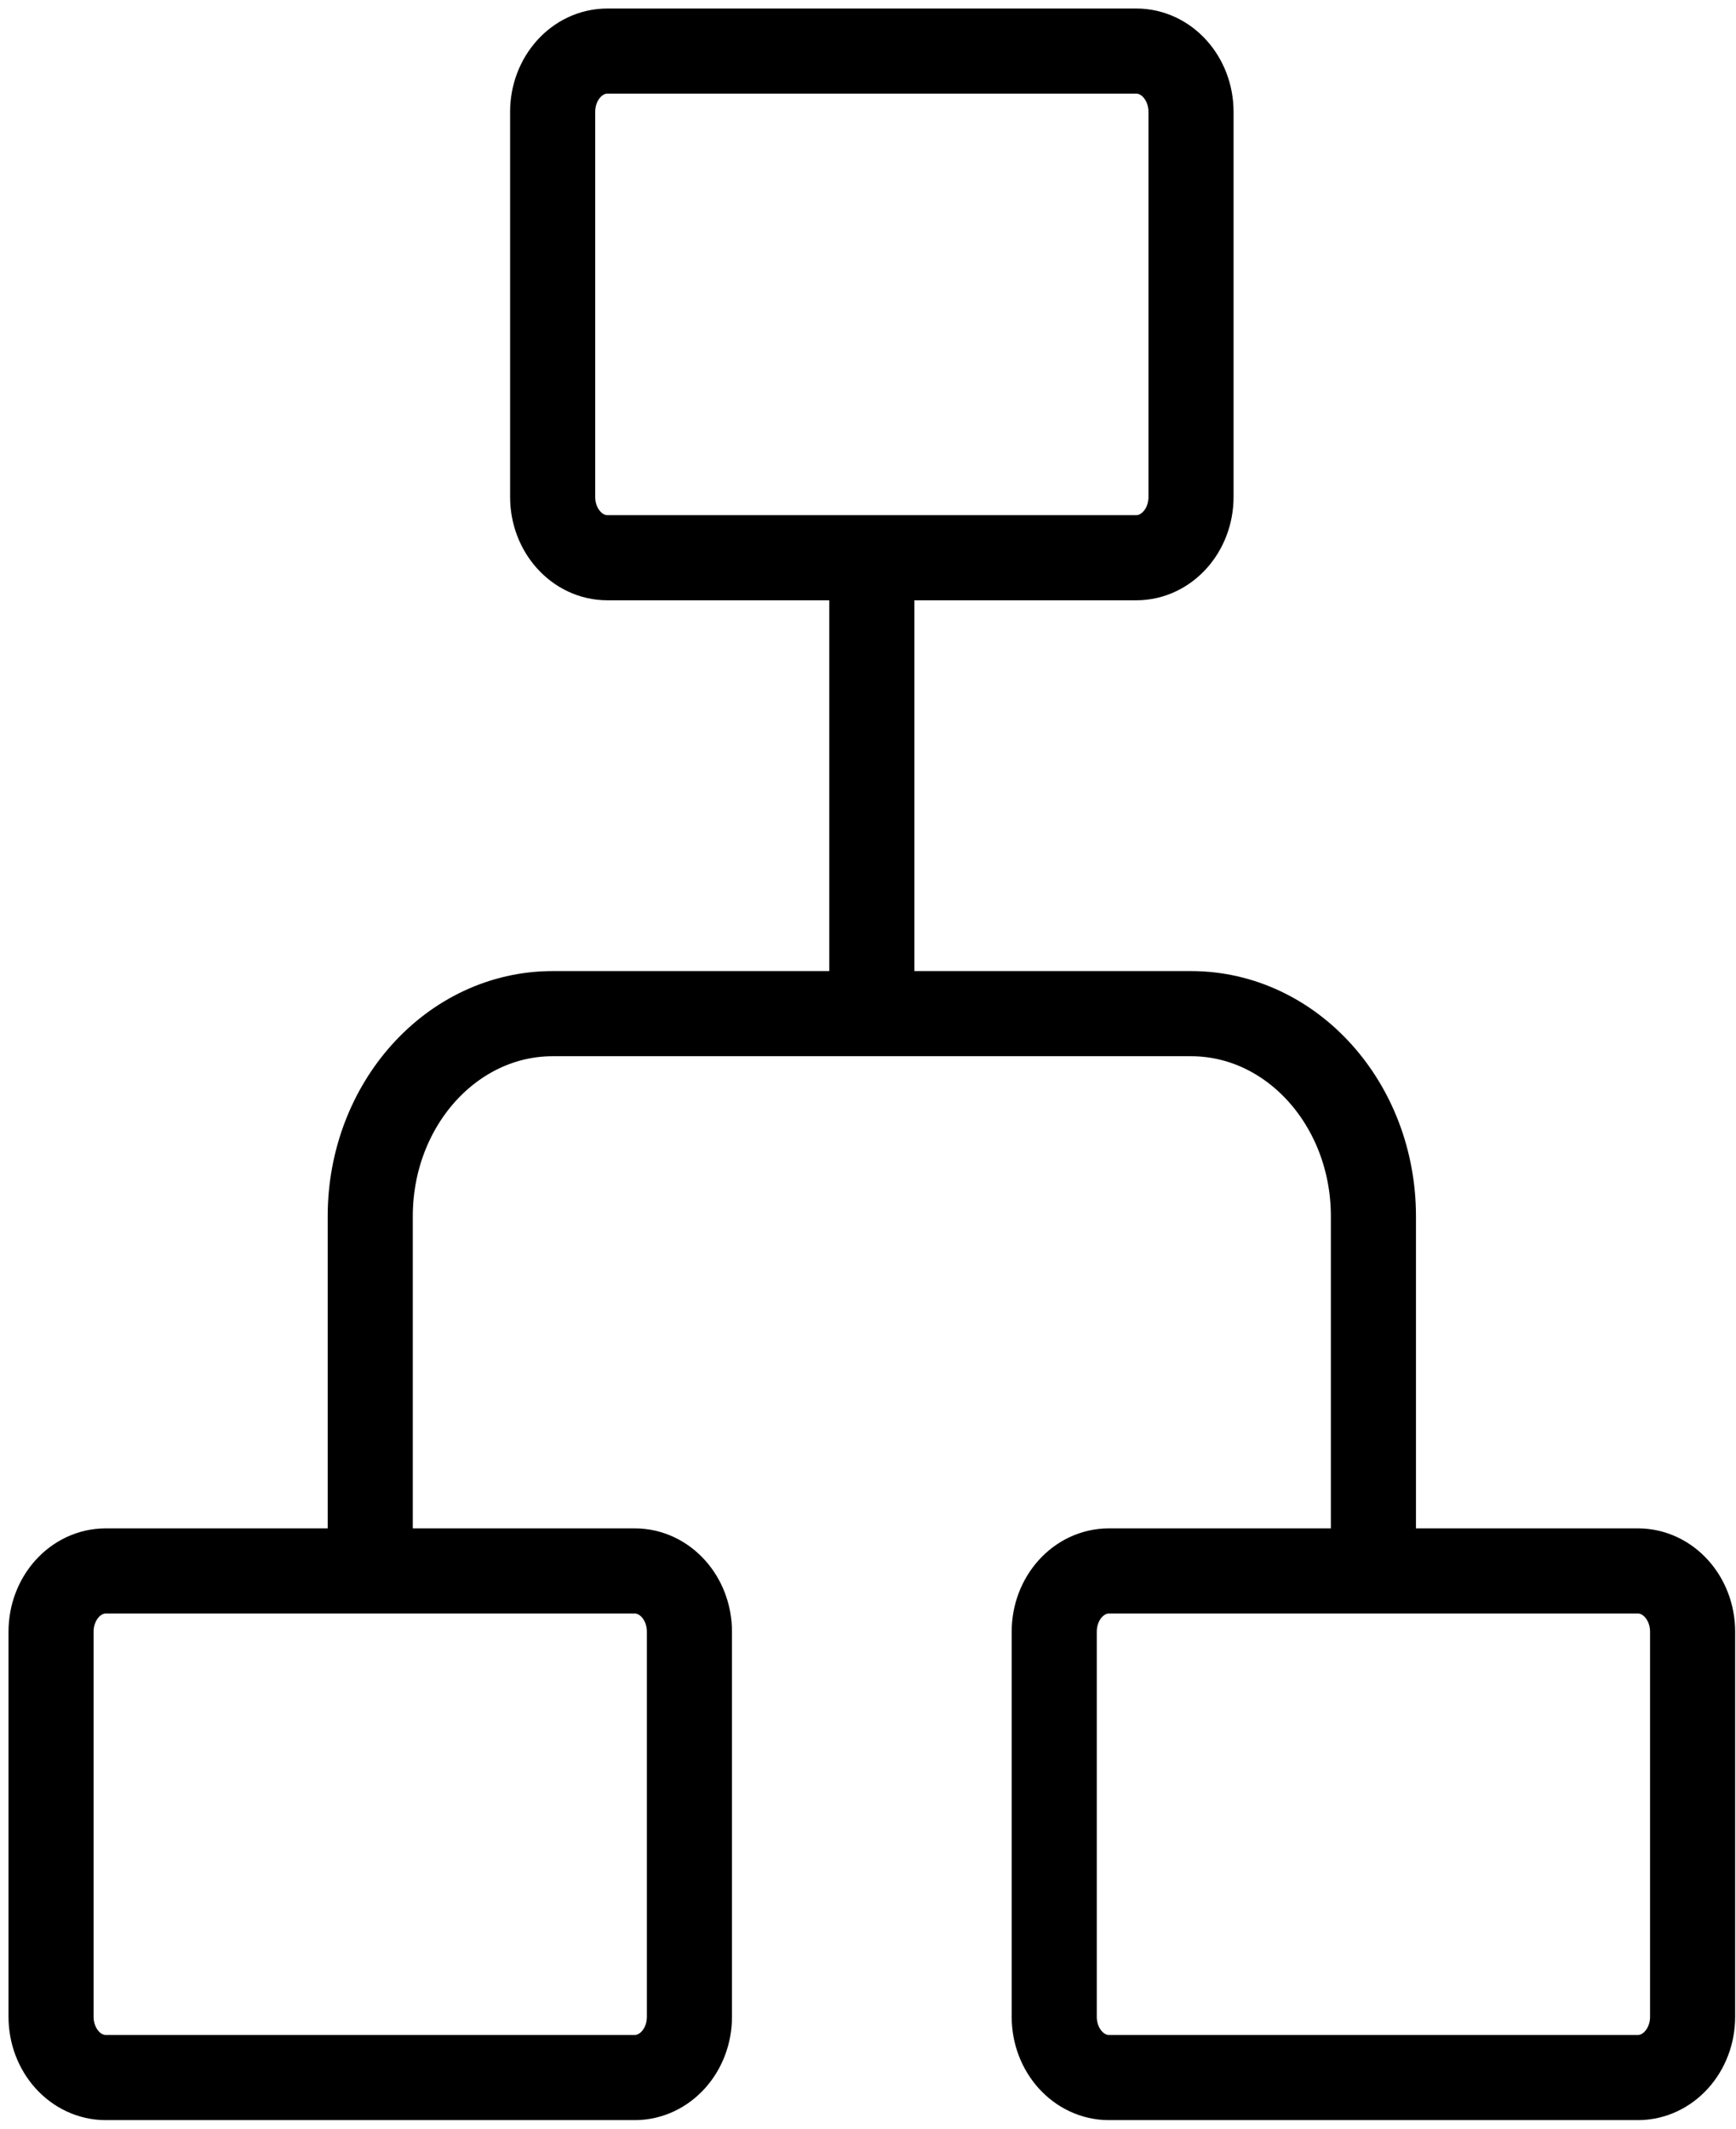 <svg width="102" height="125" viewBox="0 0 102 125" fill="none" xmlns="http://www.w3.org/2000/svg">
<path d="M37.293 121.99H6.215C4.439 121.99 3 120.392 3 118.421V95.812C3 93.841 4.439 92.243 6.215 92.243H37.293C39.069 92.243 40.508 93.841 40.508 95.812V118.421C40.508 120.392 39.069 121.99 37.293 121.99Z" stroke="black" stroke-width="5"/>
<path d="M66.764 32.748H35.686C33.91 32.748 32.471 31.149 32.471 29.178V6.57C32.471 4.598 33.91 3 35.686 3H66.764C68.54 3 69.979 4.598 69.979 6.57V29.178C69.979 31.149 68.54 32.748 66.764 32.748Z" stroke="black" stroke-width="5"/>
<path d="M96.235 121.99H65.157C63.381 121.99 61.942 120.392 61.942 118.421V95.812C61.942 93.841 63.381 92.243 65.157 92.243H96.235C98.011 92.243 99.45 93.841 99.45 95.812V118.421C99.45 120.392 98.011 121.99 96.235 121.99Z" stroke="black" stroke-width="5"/>
<path d="M21.754 92.242V71.419C21.754 64.847 26.552 59.52 32.471 59.52H69.979C75.898 59.52 80.696 64.847 80.696 71.419V92.242" stroke="black" stroke-width="5"/>
<path d="M51.225 59.52V32.748" stroke="black" stroke-width="5"/>
</svg>
